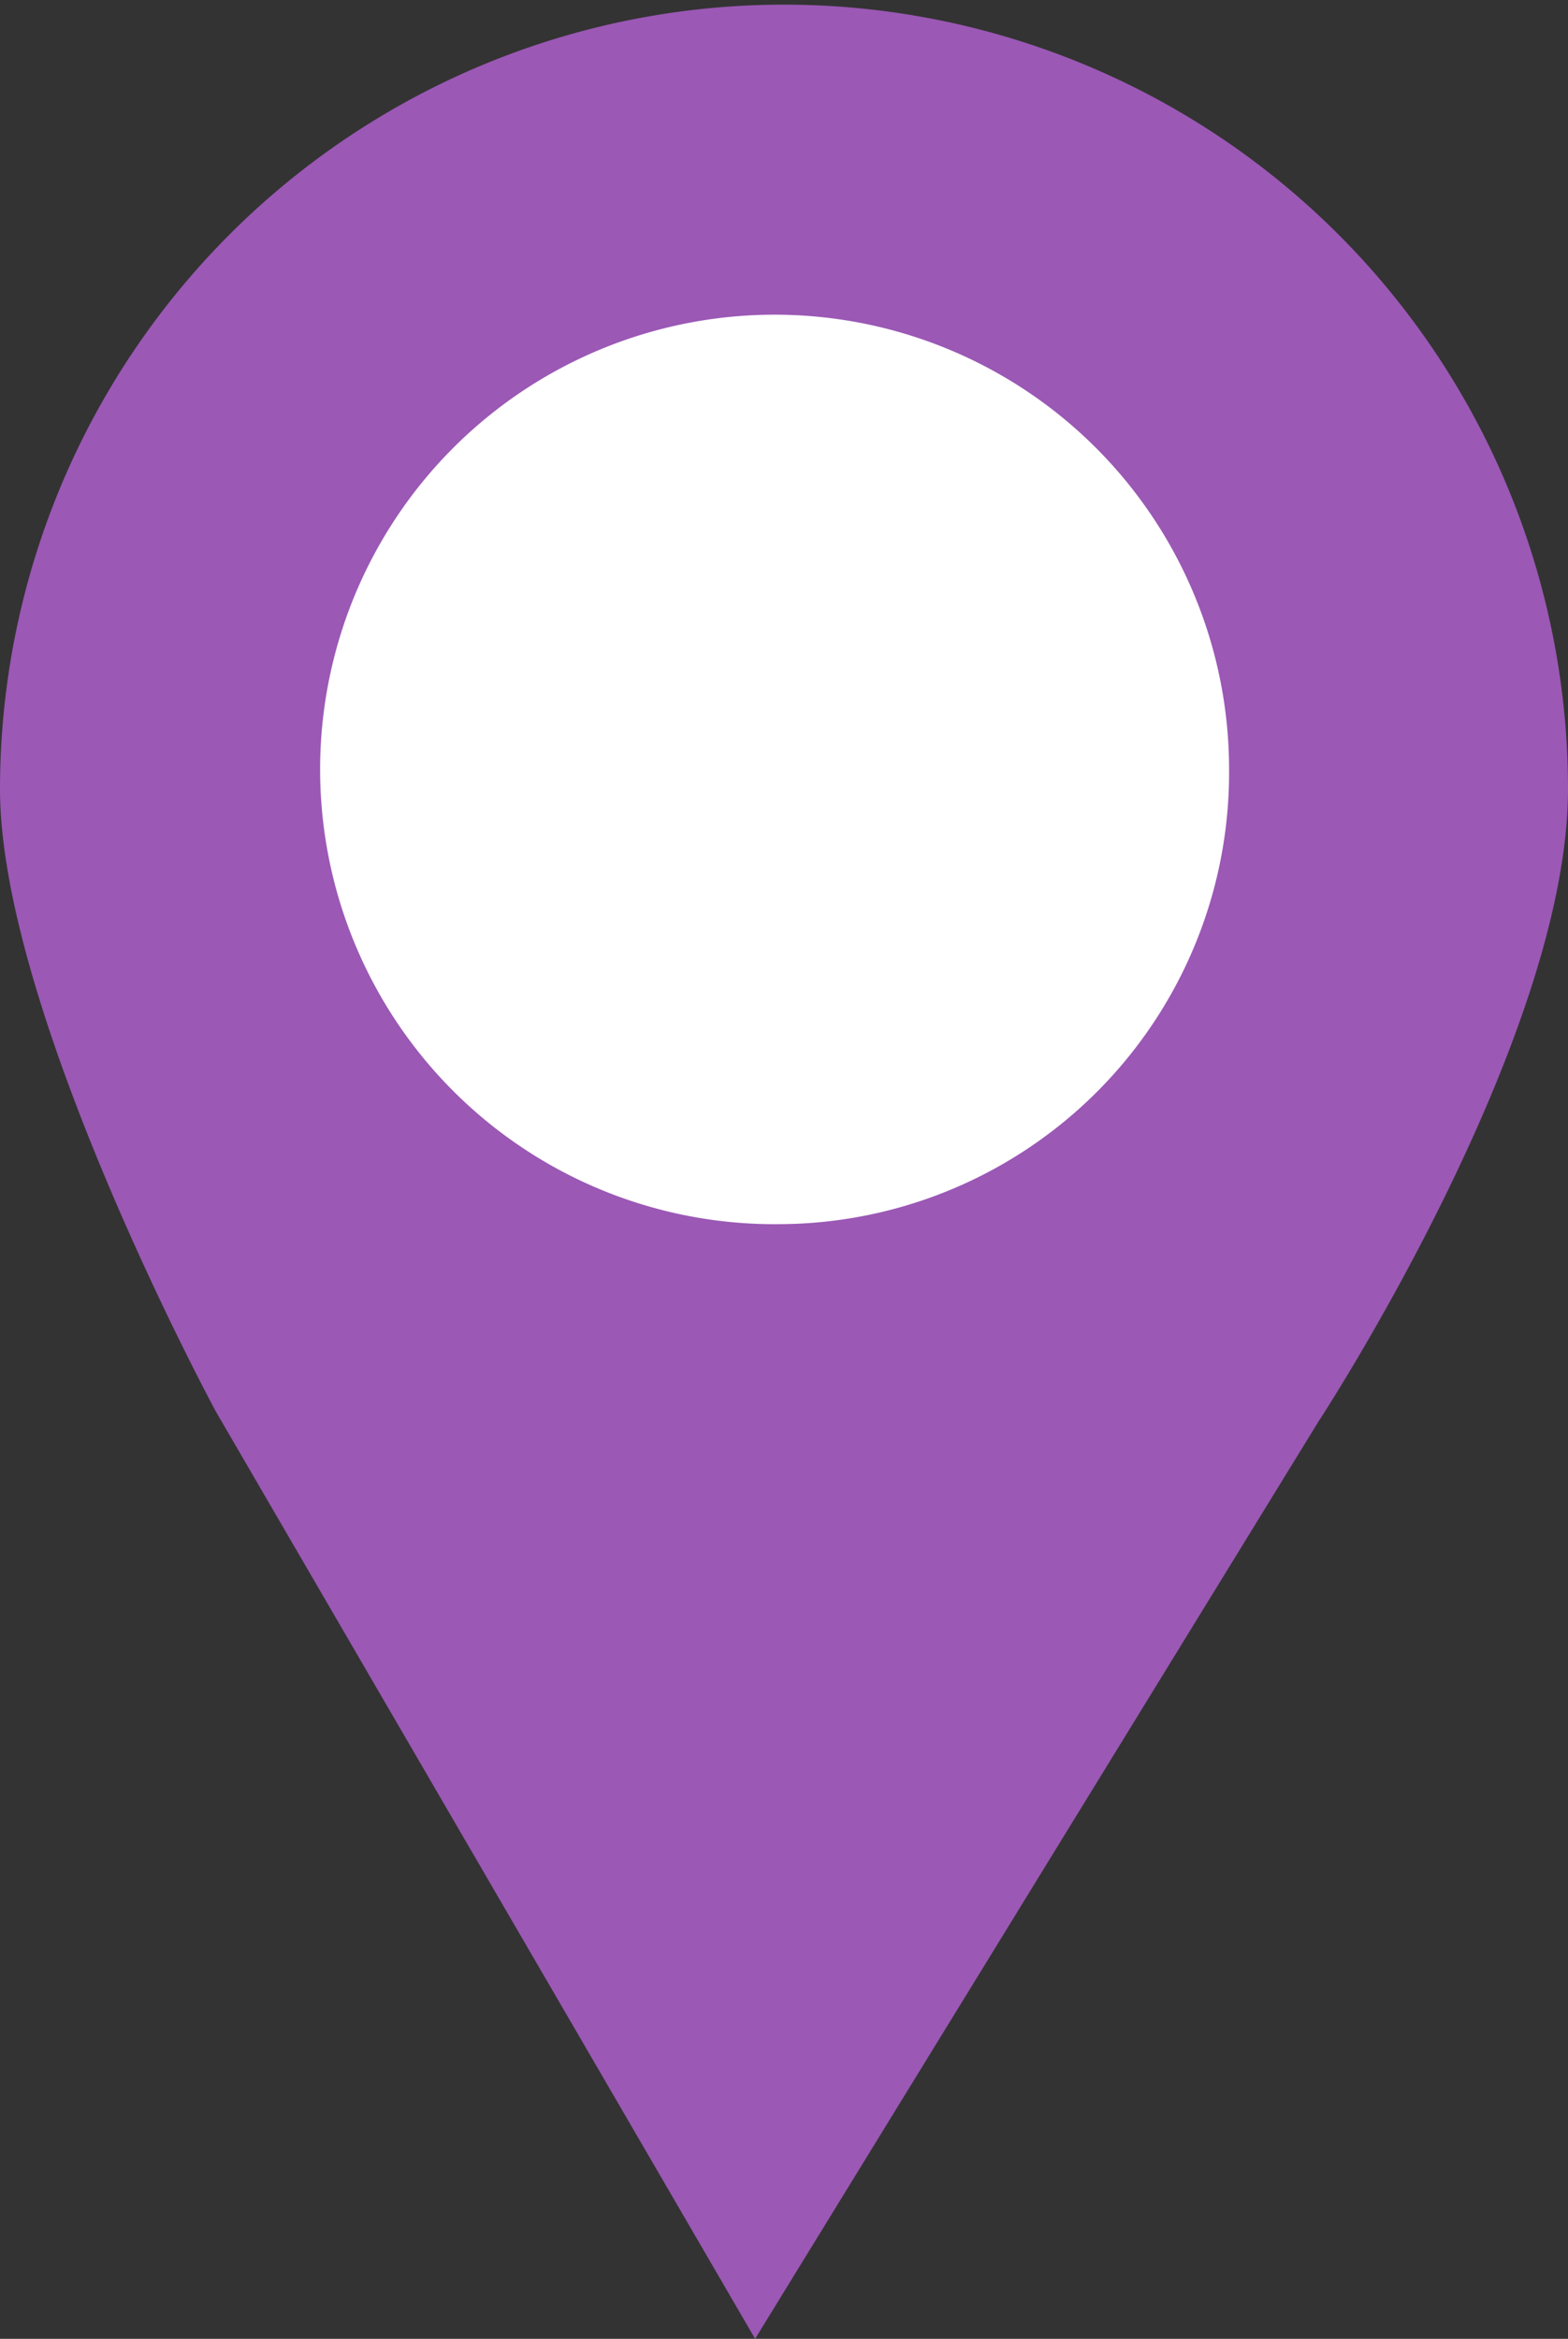 <svg xmlns="http://www.w3.org/2000/svg" viewBox="0 0 69.21 103.17"><rect x="0" y="0" width="69.21" height="103.17" fill="#333333" stroke="none"/><defs><style>.cls-1{fill:#9b58b5;}.cls-2{fill:#fff;}</style></defs><title>Pin_Purple</title><g id="Layer_2" data-name="Layer 2"><g id="GUI"><path class="cls-1" d="M69.21,34.81A34.6,34.6,0,1,0,0,34.81c0,9.84,9.53,27.46,9.53,27.46l23.8,40.9L58.17,62.75S69.21,45.94,69.21,34.81Z"/><path class="cls-2" d="M34.45,54A20.06,20.06,0,1,1,54.25,33.91,19.92,19.92,0,0,1,34.45,54Z"/></g></g></svg>